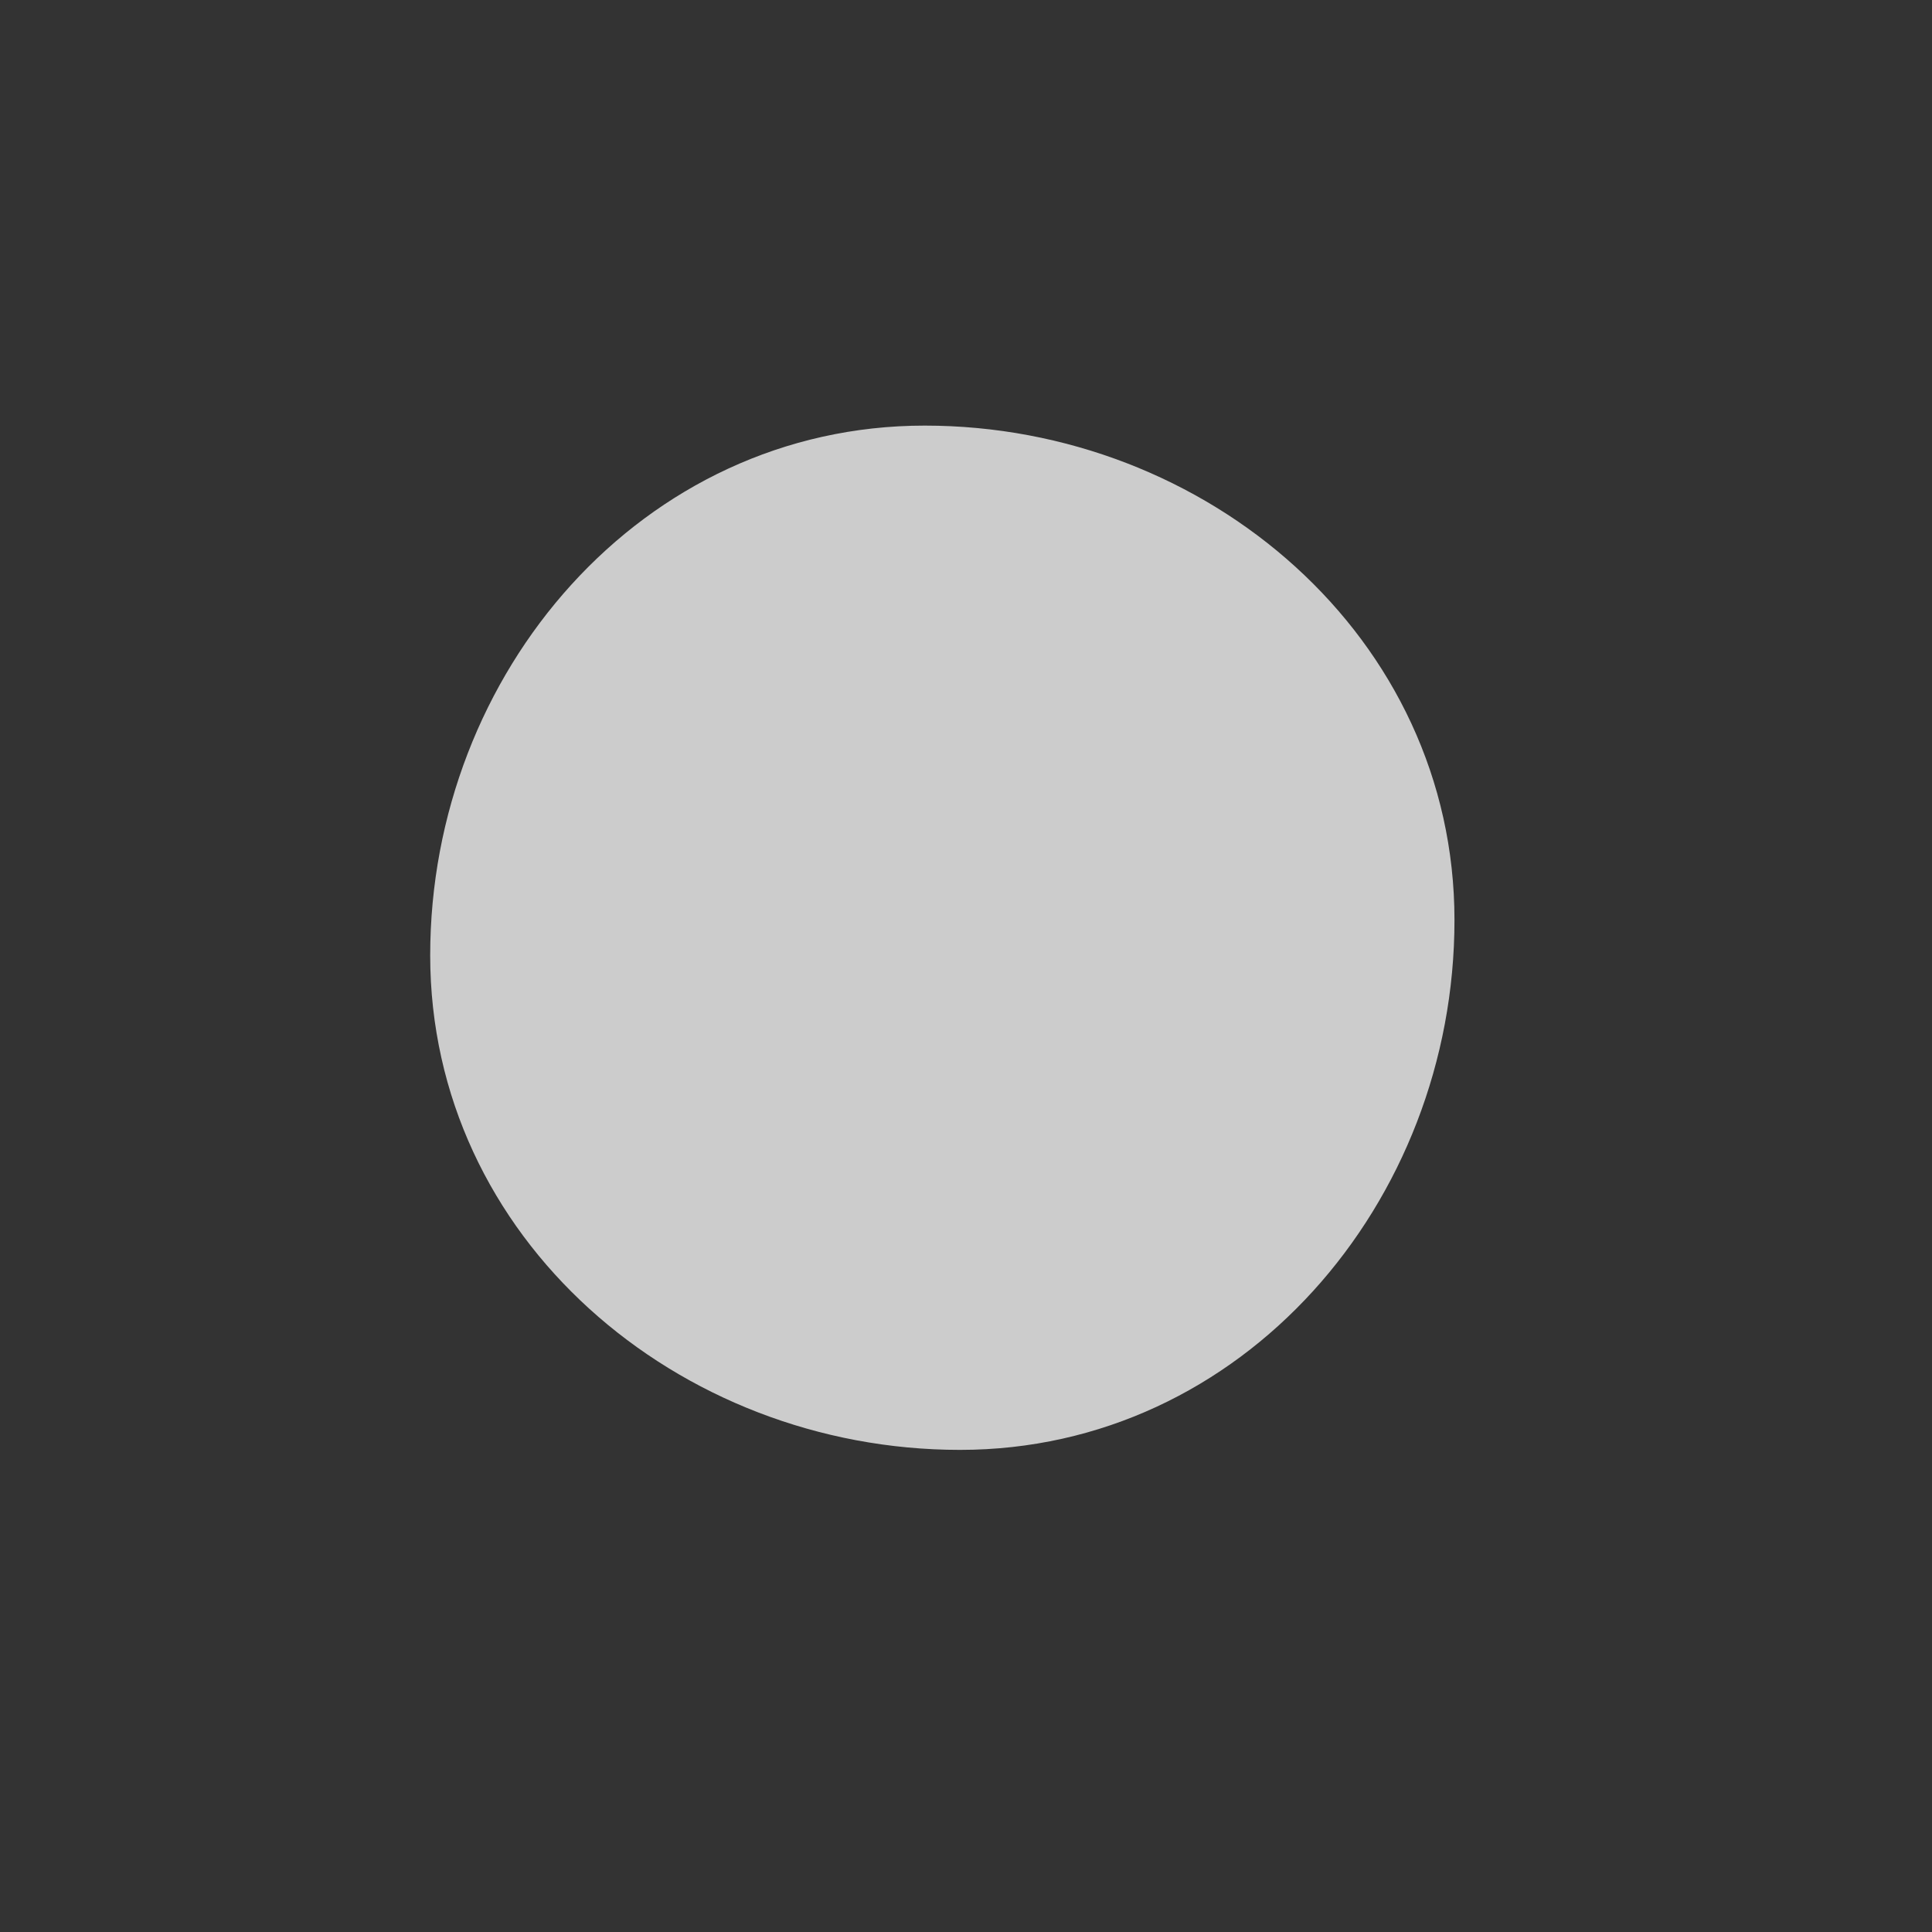 <?xml version="1.0" encoding="UTF-8" standalone="no"?>
<!-- Generator: Adobe Illustrator 25.3.0, SVG Export Plug-In . SVG Version: 6.00 Build 0)  -->

<svg
   version="1.1"
   id="Layer_1"
   x="0px"
   y="0px"
   viewBox="0 0 5.47 5.47"
   xml:space="preserve"
   sodipodi:docname="circle.svg"
   width="5.47"
   height="5.47"
   inkscape:version="1.2.2 (b0a8486541, 2022-12-01)"
   xmlns:inkscape="http://www.inkscape.org/namespaces/inkscape"
   xmlns:sodipodi="http://sodipodi.sourceforge.net/DTD/sodipodi-0.dtd"
   xmlns="http://www.w3.org/2000/svg"
   xmlns:svg="http://www.w3.org/2000/svg"><rect x="0" y="0" width="5.47" height="5.47" fill="#333333" stroke="none"/><defs
   id="defs9" /><sodipodi:namedview
   id="namedview7"
   pagecolor="#ffffff"
   bordercolor="#000000"
   borderopacity="0.25"
   inkscape:showpageshadow="2"
   inkscape:pageopacity="0.0"
   inkscape:pagecheckerboard="0"
   inkscape:deskcolor="#d1d1d1"
   showgrid="false"
   inkscape:zoom="100.64102"
   inkscape:cx="1.4805096"
   inkscape:cy="2.1512102"
   inkscape:window-width="1854"
   inkscape:window-height="1043"
   inkscape:window-x="0"
   inkscape:window-y="0"
   inkscape:window-maximized="1"
   inkscape:current-layer="Layer_1" />
<style
   type="text/css"
   id="style2">
	.st0{opacity:0.75;fill:#FFFFFF;}
	.st1{fill:none;stroke:#FFFFFF;stroke-width:0.51;}
</style>
<path
   id="Fill"
   class="st0"
   d="m 2.718,4.105 c 0.8,0 1.4,-0.7 1.4,-1.5 0,-0.8 -0.7,-1.4 -1.5,-1.4 -0.8,0 -1.4,0.7 -1.4,1.5 0,0.8 0.7,1.4 1.5,1.4 v 0" />

</svg>

